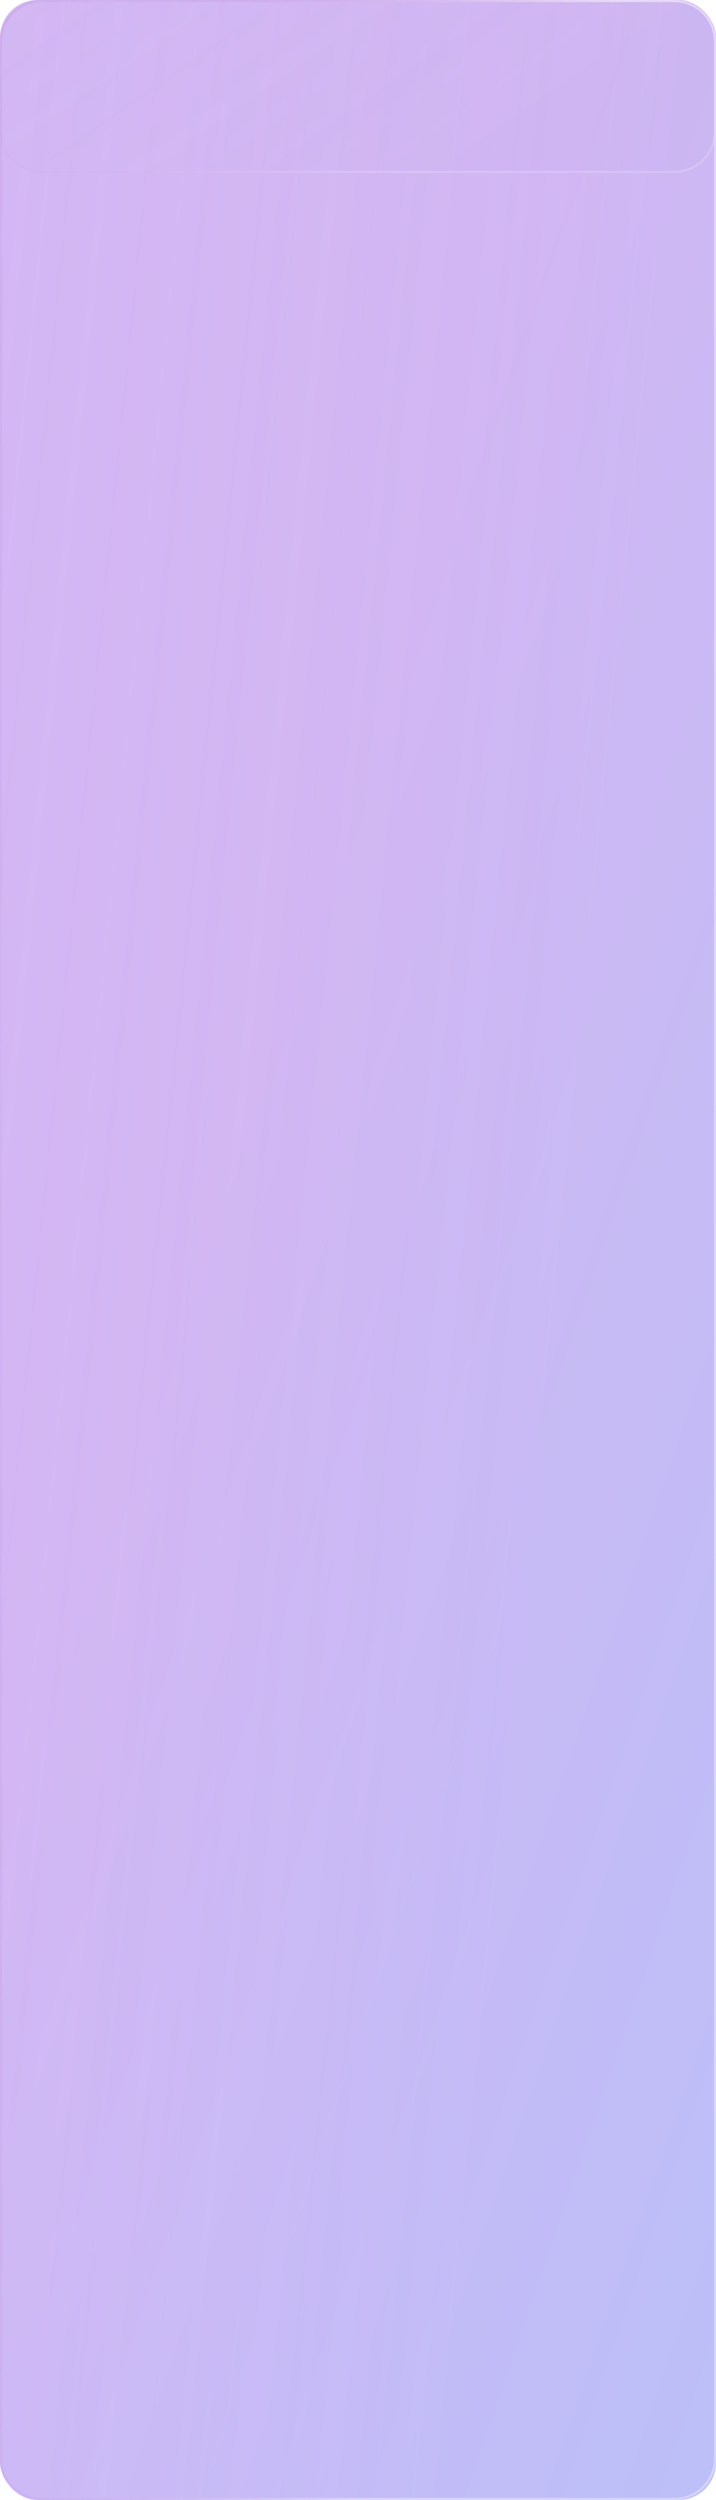 <svg width="344" height="1200" viewBox="0 0 344 1200" fill="none" xmlns="http://www.w3.org/2000/svg">
<rect width="344" height="1200" rx="18" fill="url(#paint0_linear_5282_766)" fill-opacity="0.34"/>
<g opacity="0.75" filter="url(#filter0_b_5282_766)">
<path d="M0 20C0 8.954 8.954 0 20 0H324C335.046 0 344 8.954 344 20V1180C344 1191.05 335.046 1200 324 1200H20C8.954 1200 0 1191.05 0 1180V20Z" fill="url(#paint1_linear_5282_766)"/>
<path d="M20 0.5H324C334.77 0.5 343.5 9.23 343.5 20V1180C343.5 1190.77 334.77 1199.5 324 1199.5H20C9.23 1199.5 0.5 1190.77 0.5 1180V20C0.5 9.23 9.23 0.5 20 0.5Z" stroke="url(#paint2_linear_5282_766)"/>
</g>
<g opacity="0.34" filter="url(#filter1_b_5282_766)">
<path d="M0 20C0 8.954 8.954 0 20 0H324C335.046 0 344 8.954 344 20V63C344 74.046 335.046 83 324 83H20C8.954 83 0 74.046 0 63V20Z" fill="url(#paint3_linear_5282_766)"/>
<path d="M20 0.5H324C334.77 0.5 343.5 9.23 343.5 20V63C343.5 73.77 334.77 82.5 324 82.5H20C9.23 82.5 0.5 73.77 0.5 63V20C0.5 9.23 9.23 0.5 20 0.5Z" stroke="url(#paint4_linear_5282_766)"/>
</g>
<defs>
<filter id="filter0_b_5282_766" x="-10" y="-10" width="364" height="1220" filterUnits="userSpaceOnUse" color-interpolation-filters="sRGB">
<feFlood flood-opacity="0" result="BackgroundImageFix"/>
<feGaussianBlur in="BackgroundImageFix" stdDeviation="5"/>
<feComposite in2="SourceAlpha" operator="in" result="effect1_backgroundBlur_5282_766"/>
<feBlend mode="normal" in="SourceGraphic" in2="effect1_backgroundBlur_5282_766" result="shape"/>
</filter>
<filter id="filter1_b_5282_766" x="-10" y="-10" width="364" height="103" filterUnits="userSpaceOnUse" color-interpolation-filters="sRGB">
<feFlood flood-opacity="0" result="BackgroundImageFix"/>
<feGaussianBlur in="BackgroundImageFix" stdDeviation="5"/>
<feComposite in2="SourceAlpha" operator="in" result="effect1_backgroundBlur_5282_766"/>
<feBlend mode="normal" in="SourceGraphic" in2="effect1_backgroundBlur_5282_766" result="shape"/>
</filter>
<linearGradient id="paint0_linear_5282_766" x1="-8.496" y1="37.895" x2="651.809" y2="264.484" gradientUnits="userSpaceOnUse">
<stop stop-color="#812DE2"/>
<stop offset="0.4" stop-color="#812DE2"/>
<stop offset="1" stop-color="#3A49F9"/>
</linearGradient>
<linearGradient id="paint1_linear_5282_766" x1="-141.803" y1="-9.18845e-05" x2="325.384" y2="46.586" gradientUnits="userSpaceOnUse">
<stop stop-color="#CBBAE9" stop-opacity="0.05"/>
<stop offset="1" stop-color="#C1B3E7" stop-opacity="0.25"/>
</linearGradient>
<linearGradient id="paint2_linear_5282_766" x1="-132.601" y1="-0" x2="326.008" y2="45.528" gradientUnits="userSpaceOnUse">
<stop offset="0.009" stop-color="white" stop-opacity="0.6"/>
<stop offset="0.392" stop-color="#A756BF" stop-opacity="0.05"/>
<stop offset="0.908" stop-color="white" stop-opacity="0.5"/>
</linearGradient>
<linearGradient id="paint3_linear_5282_766" x1="-141.803" y1="-6.35534e-06" x2="11.468" y2="220.966" gradientUnits="userSpaceOnUse">
<stop stop-color="#CBBAE9" stop-opacity="0.05"/>
<stop offset="1" stop-color="#C1B3E7" stop-opacity="0.25"/>
</linearGradient>
<linearGradient id="paint4_linear_5282_766" x1="-132.601" y1="-1.47798e-05" x2="18.745" y2="217.226" gradientUnits="userSpaceOnUse">
<stop offset="0.009" stop-color="white" stop-opacity="0.6"/>
<stop offset="0.392" stop-color="#A756BF" stop-opacity="0.05"/>
<stop offset="0.908" stop-color="white" stop-opacity="0.5"/>
</linearGradient>
</defs>
</svg>

